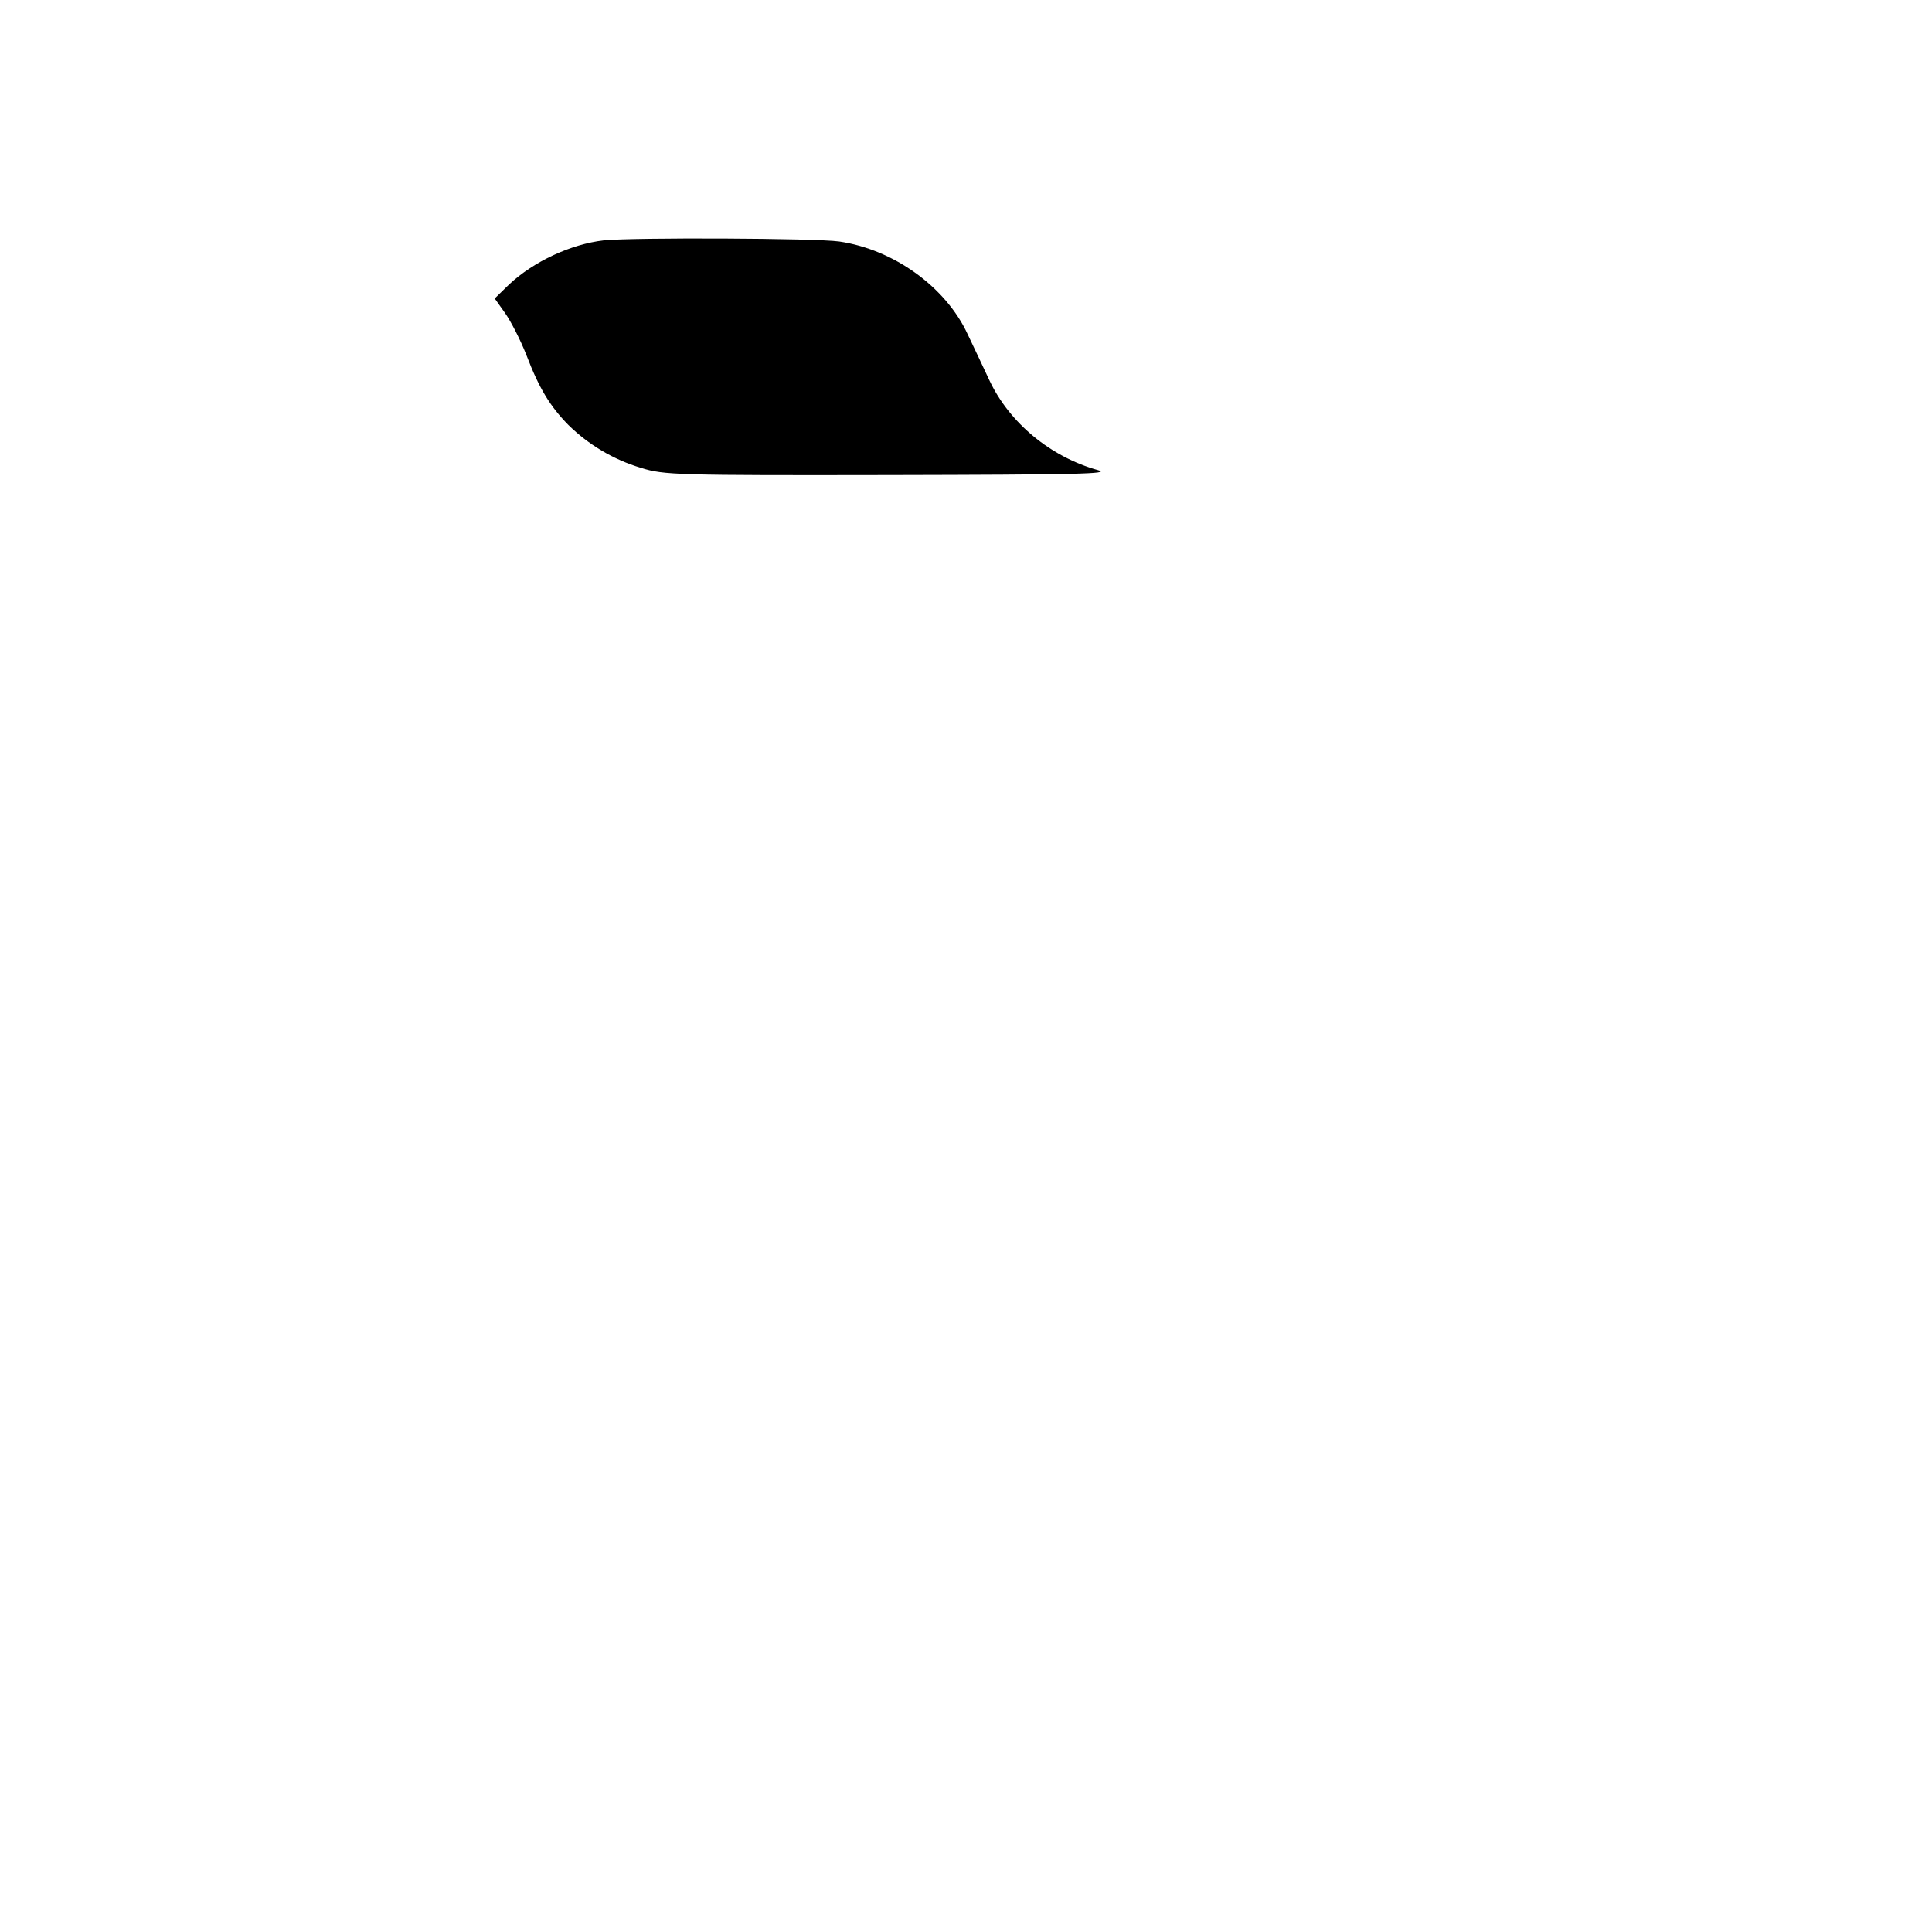<?xml version="1.0" standalone="no"?>
<!DOCTYPE svg PUBLIC "-//W3C//DTD SVG 20010904//EN"
 "http://www.w3.org/TR/2001/REC-SVG-20010904/DTD/svg10.dtd">
<svg version="1.0" xmlns="http://www.w3.org/2000/svg"
 width="512pt" height="512pt" viewBox="0 0 512 512"
 preserveAspectRatio="xMidYMid meet">

<g transform="translate(0,512) scale(0.1,-0.1)"
fill="#000000" stroke="none">
<path d="M1600 4483 c-87 -10 -186 -56 -251 -117 l-38 -37 27 -38 c15 -21 41
-71 57 -112 34 -89 63 -136 111 -185 53 -52 119 -92 193 -114 60 -19 94 -20
660 -19 496 1 588 3 551 13 -126 35 -234 125 -287 236 -17 36 -43 92 -59 125
-58 125 -196 224 -340 245 -64 9 -546 11 -624 3z"/>
</g>
</svg>
